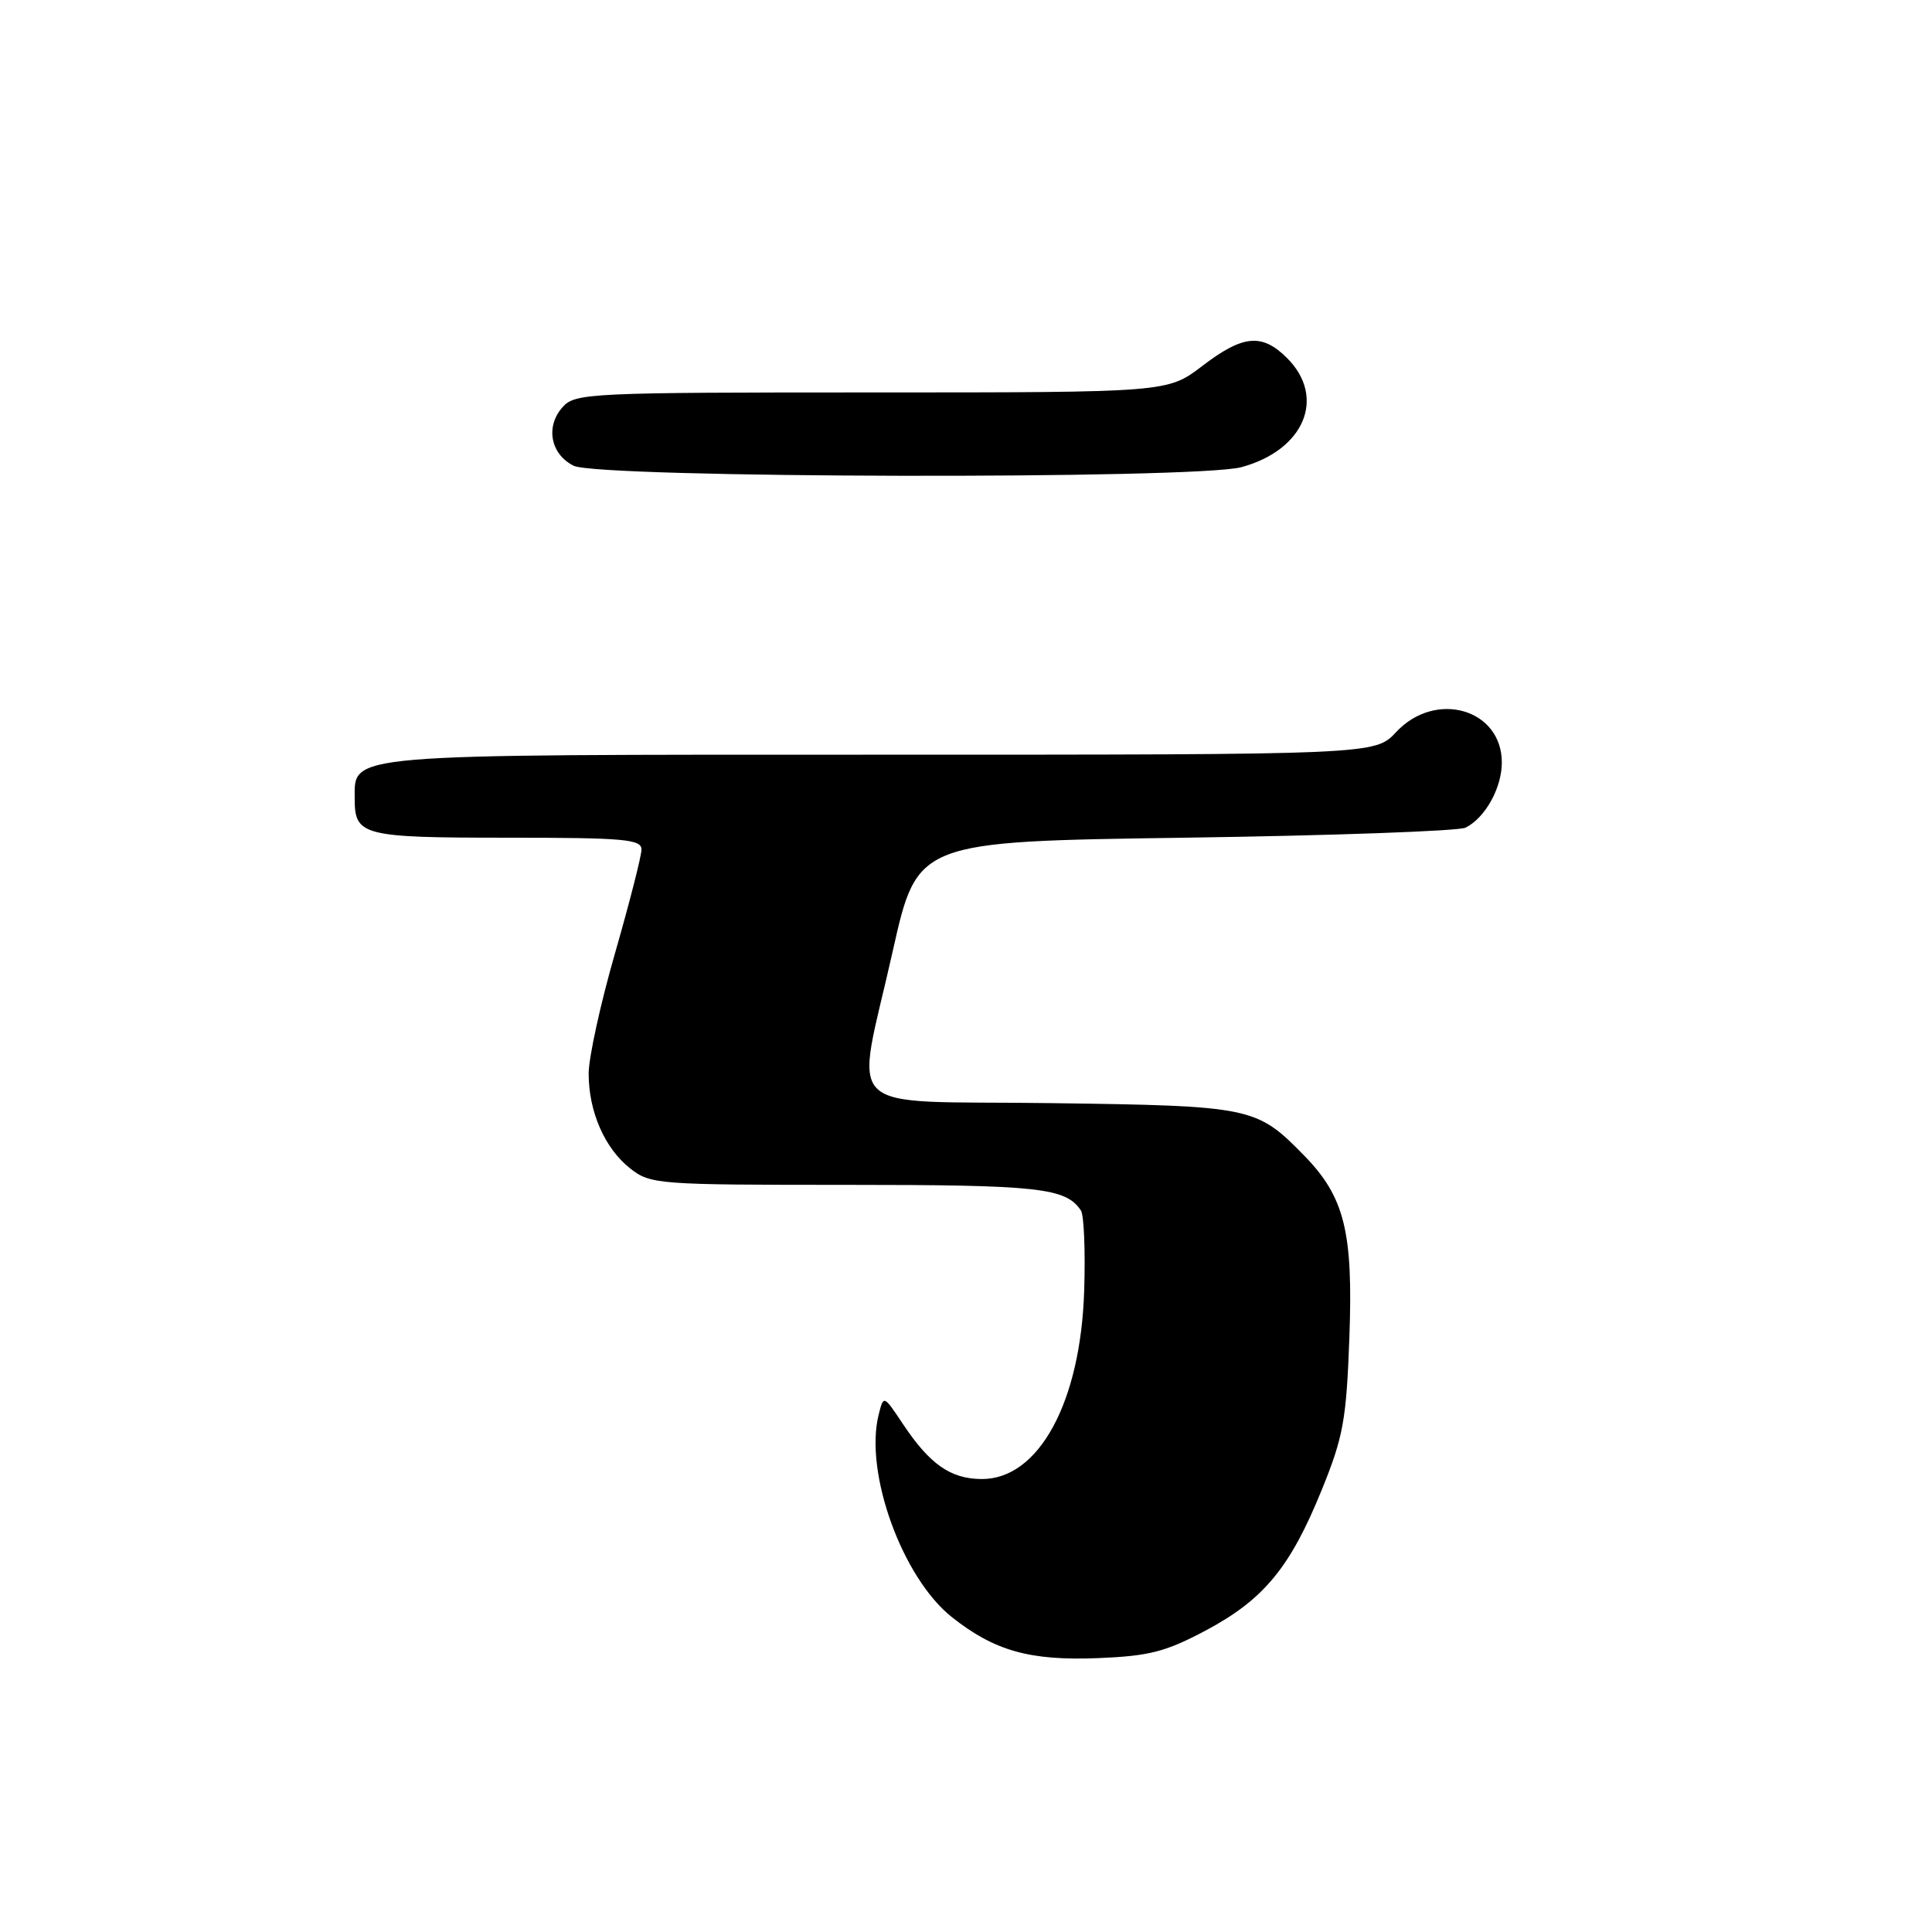 <?xml version="1.0" encoding="UTF-8" standalone="no"?>
<!DOCTYPE svg PUBLIC "-//W3C//DTD SVG 1.1//EN" "http://www.w3.org/Graphics/SVG/1.1/DTD/svg11.dtd" >
<svg xmlns="http://www.w3.org/2000/svg" xmlns:xlink="http://www.w3.org/1999/xlink" version="1.1" viewBox="0 0 256 256">
 <g >
 <path fill="currentColor"
d=" M 159.80 216.03 C 167.47 211.94 170.97 207.69 175.15 197.39 C 178.00 190.37 178.40 188.15 178.80 177.21 C 179.31 163.19 178.16 158.59 172.79 153.10 C 166.49 146.66 165.89 146.53 139.25 146.17 C 110.80 145.79 113.33 148.22 118.30 126.00 C 121.55 111.50 121.55 111.50 157.02 111.00 C 176.54 110.72 193.26 110.12 194.19 109.67 C 196.78 108.39 199.00 104.41 199.00 101.04 C 199.00 93.94 190.22 91.41 185.00 97.00 C 182.20 100.00 182.20 100.00 116.82 100.00 C 45.02 100.00 47.00 99.83 47.00 105.86 C 47.00 110.73 48.04 111.00 67.20 111.00 C 82.67 111.00 85.00 111.20 85.00 112.56 C 85.00 113.42 83.42 119.59 81.50 126.28 C 79.57 132.97 78.00 140.15 78.00 142.25 C 78.00 147.31 80.13 152.17 83.51 154.83 C 86.18 156.93 87.11 157.00 112.20 157.00 C 137.69 157.00 141.23 157.39 143.23 160.40 C 143.63 161.00 143.83 165.78 143.66 171.00 C 143.20 185.82 137.64 196.03 130.06 195.98 C 125.94 195.95 123.21 194.04 119.63 188.67 C 117.08 184.84 117.08 184.84 116.43 187.44 C 114.50 195.10 119.55 209.06 126.13 214.28 C 131.79 218.76 136.46 220.07 145.50 219.71 C 152.30 219.43 154.44 218.88 159.80 216.03 Z  M 164.50 61.90 C 172.84 59.63 175.75 52.66 170.55 47.45 C 167.22 44.13 164.71 44.36 159.30 48.50 C 154.71 52.00 154.71 52.00 115.51 52.00 C 78.14 52.00 76.23 52.09 74.57 53.92 C 72.25 56.48 72.92 60.16 76.00 61.71 C 79.30 63.37 158.47 63.54 164.50 61.90 Z "/>
</g>
</svg>